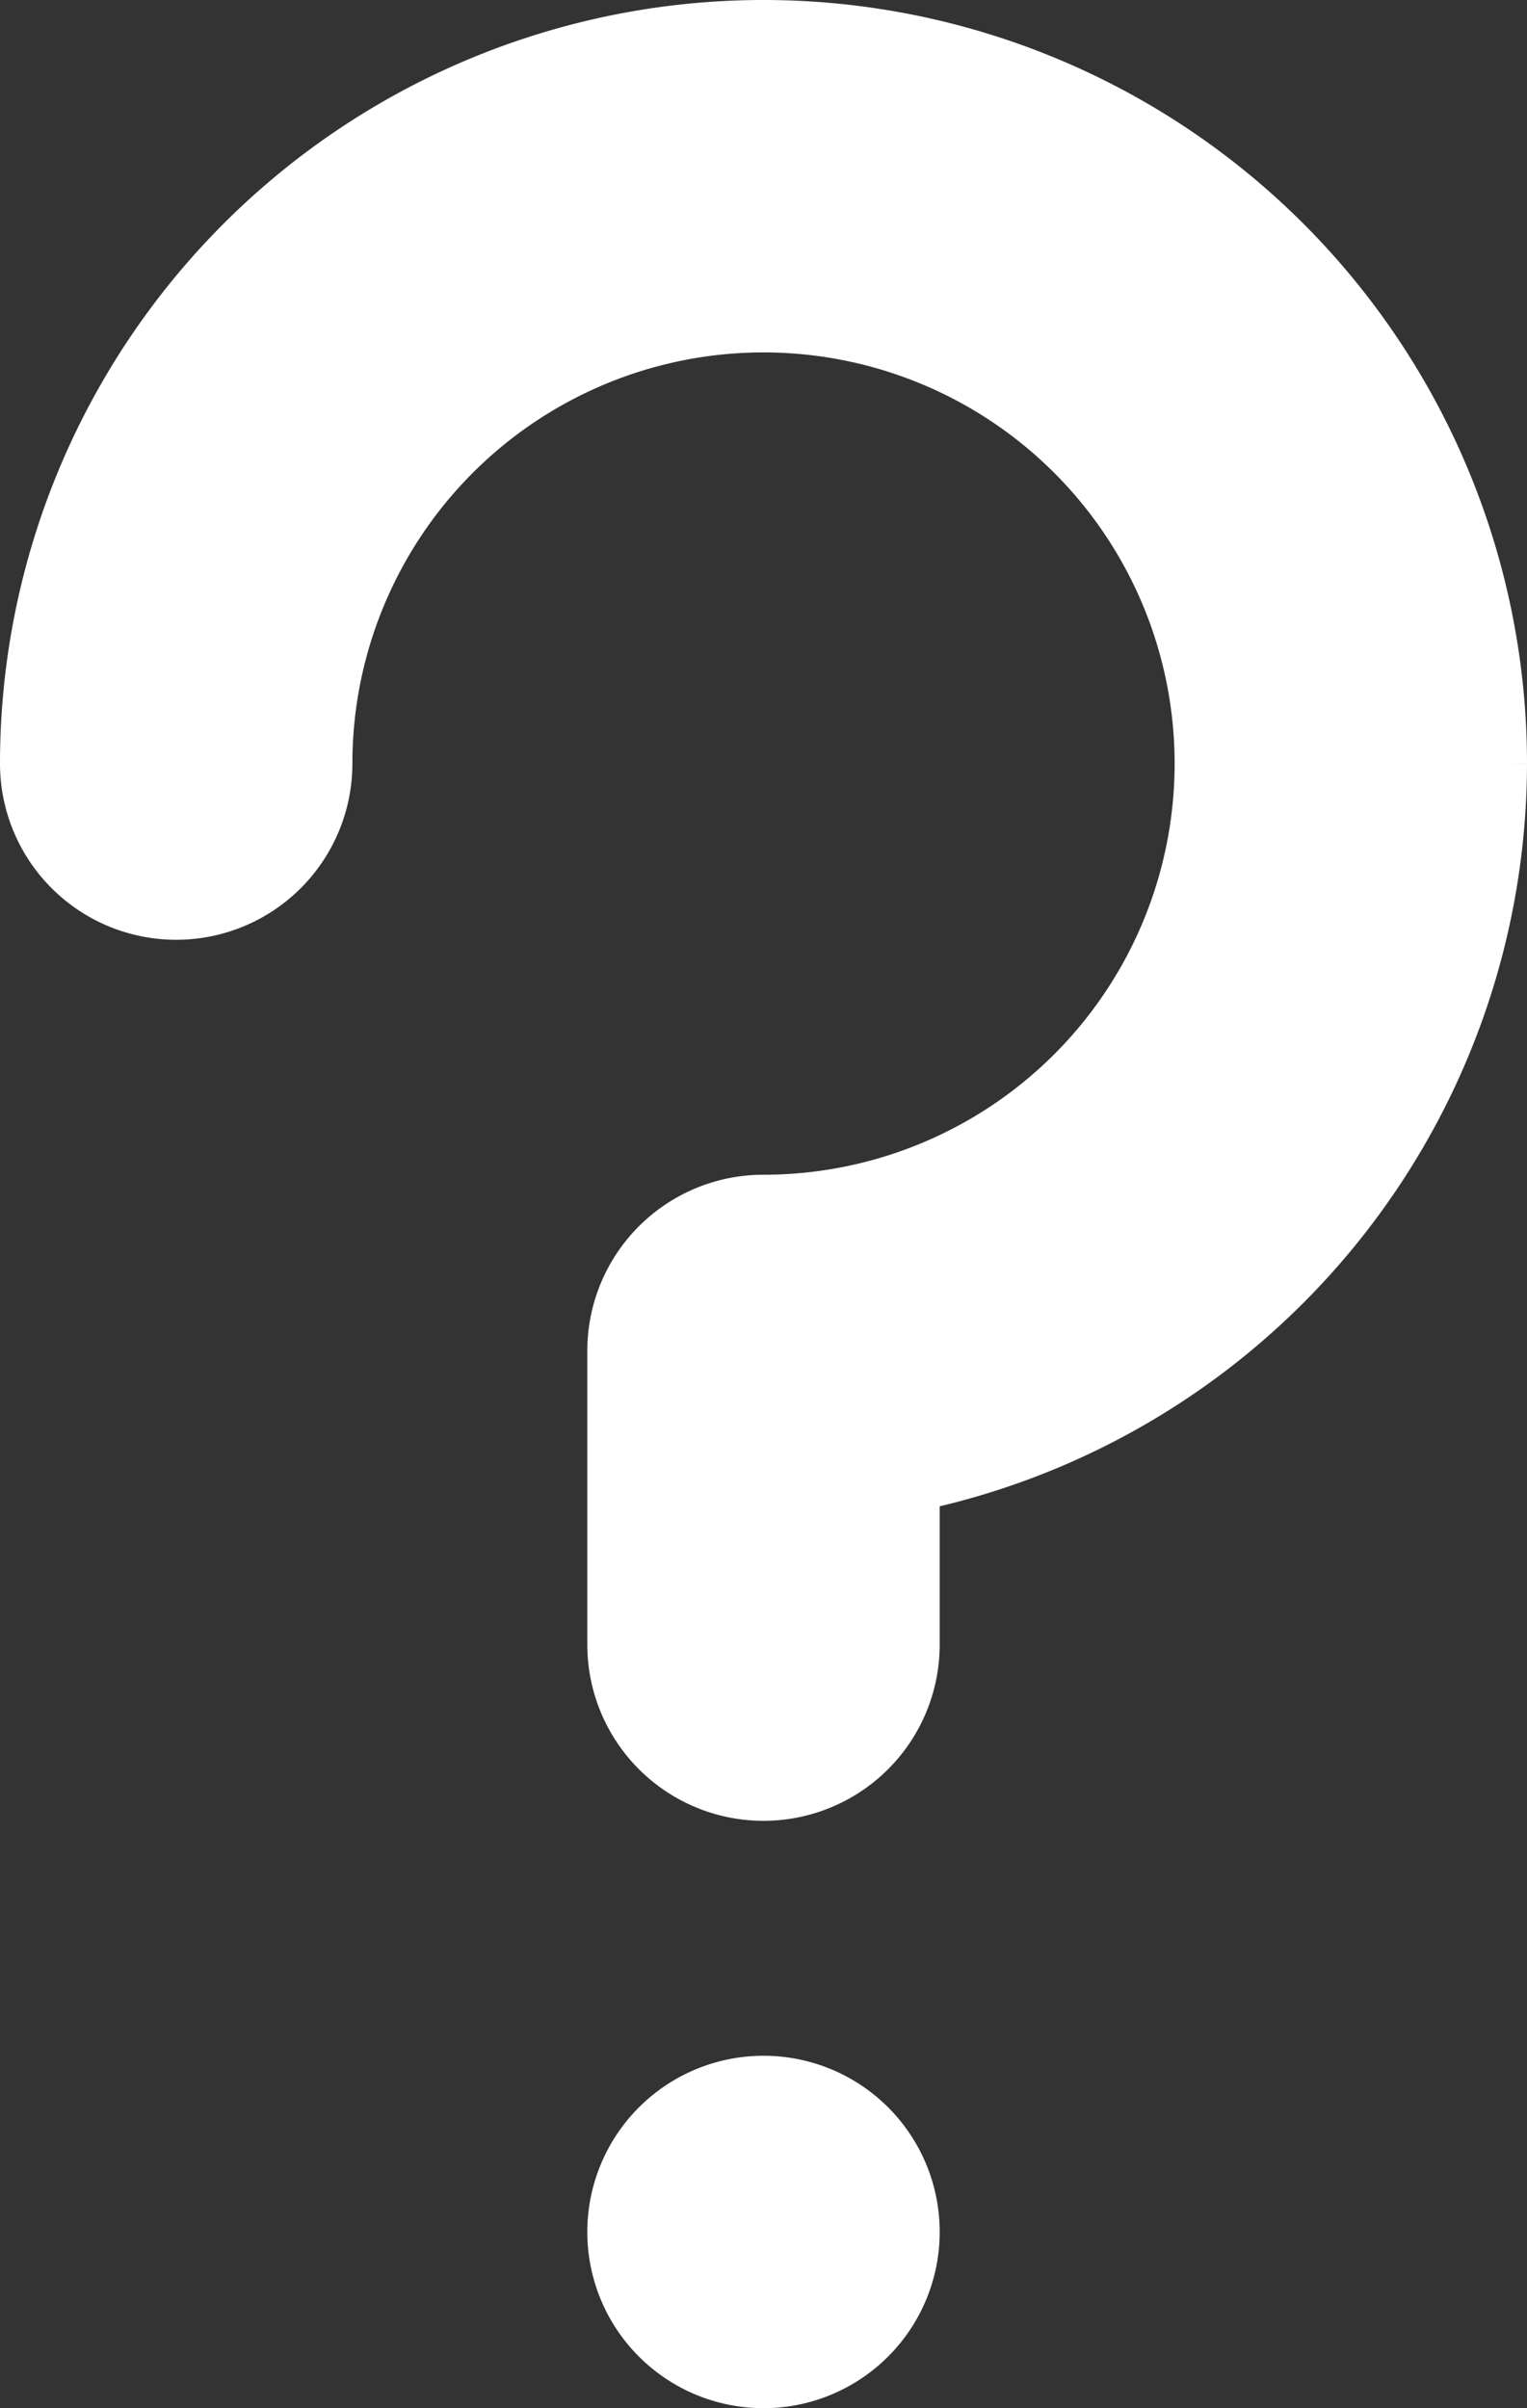 <svg xmlns="http://www.w3.org/2000/svg" width="13" height="20.5" viewBox="0 0 13 20.5">
    <rect x="0" y="0" width="13" height="20.5" fill="#333333" stroke="none"/>
    <defs>
        <style>
            .cls-1{fill:#fff;stroke:#fff;stroke-miterlimit:10;stroke-width:.5px}
        </style>
    </defs>
    <g id="ic_question" transform="translate(-33.75 -256.75)">
        <path id="Fill_1567" d="M12.5 6.25a6.25 6.25 0 1 0-12.5 0 1.25 1.25 0 0 0 2.5 0A3.75 3.75 0 1 1 6.25 10 1.249 1.249 0 0 0 5 11.25v2.5a1.25 1.25 0 1 0 2.5 0v-1.378a6.258 6.258 0 0 0 5-6.122" class="cls-1" data-name="Fill 1567" transform="translate(34 257)"/>
        <path id="Fill_1569" d="M1.25 0A1.25 1.25 0 1 0 2.5 1.25 1.249 1.249 0 0 0 1.25 0" class="cls-1" data-name="Fill 1569" transform="translate(39 274.5)"/>
    </g>
</svg>
